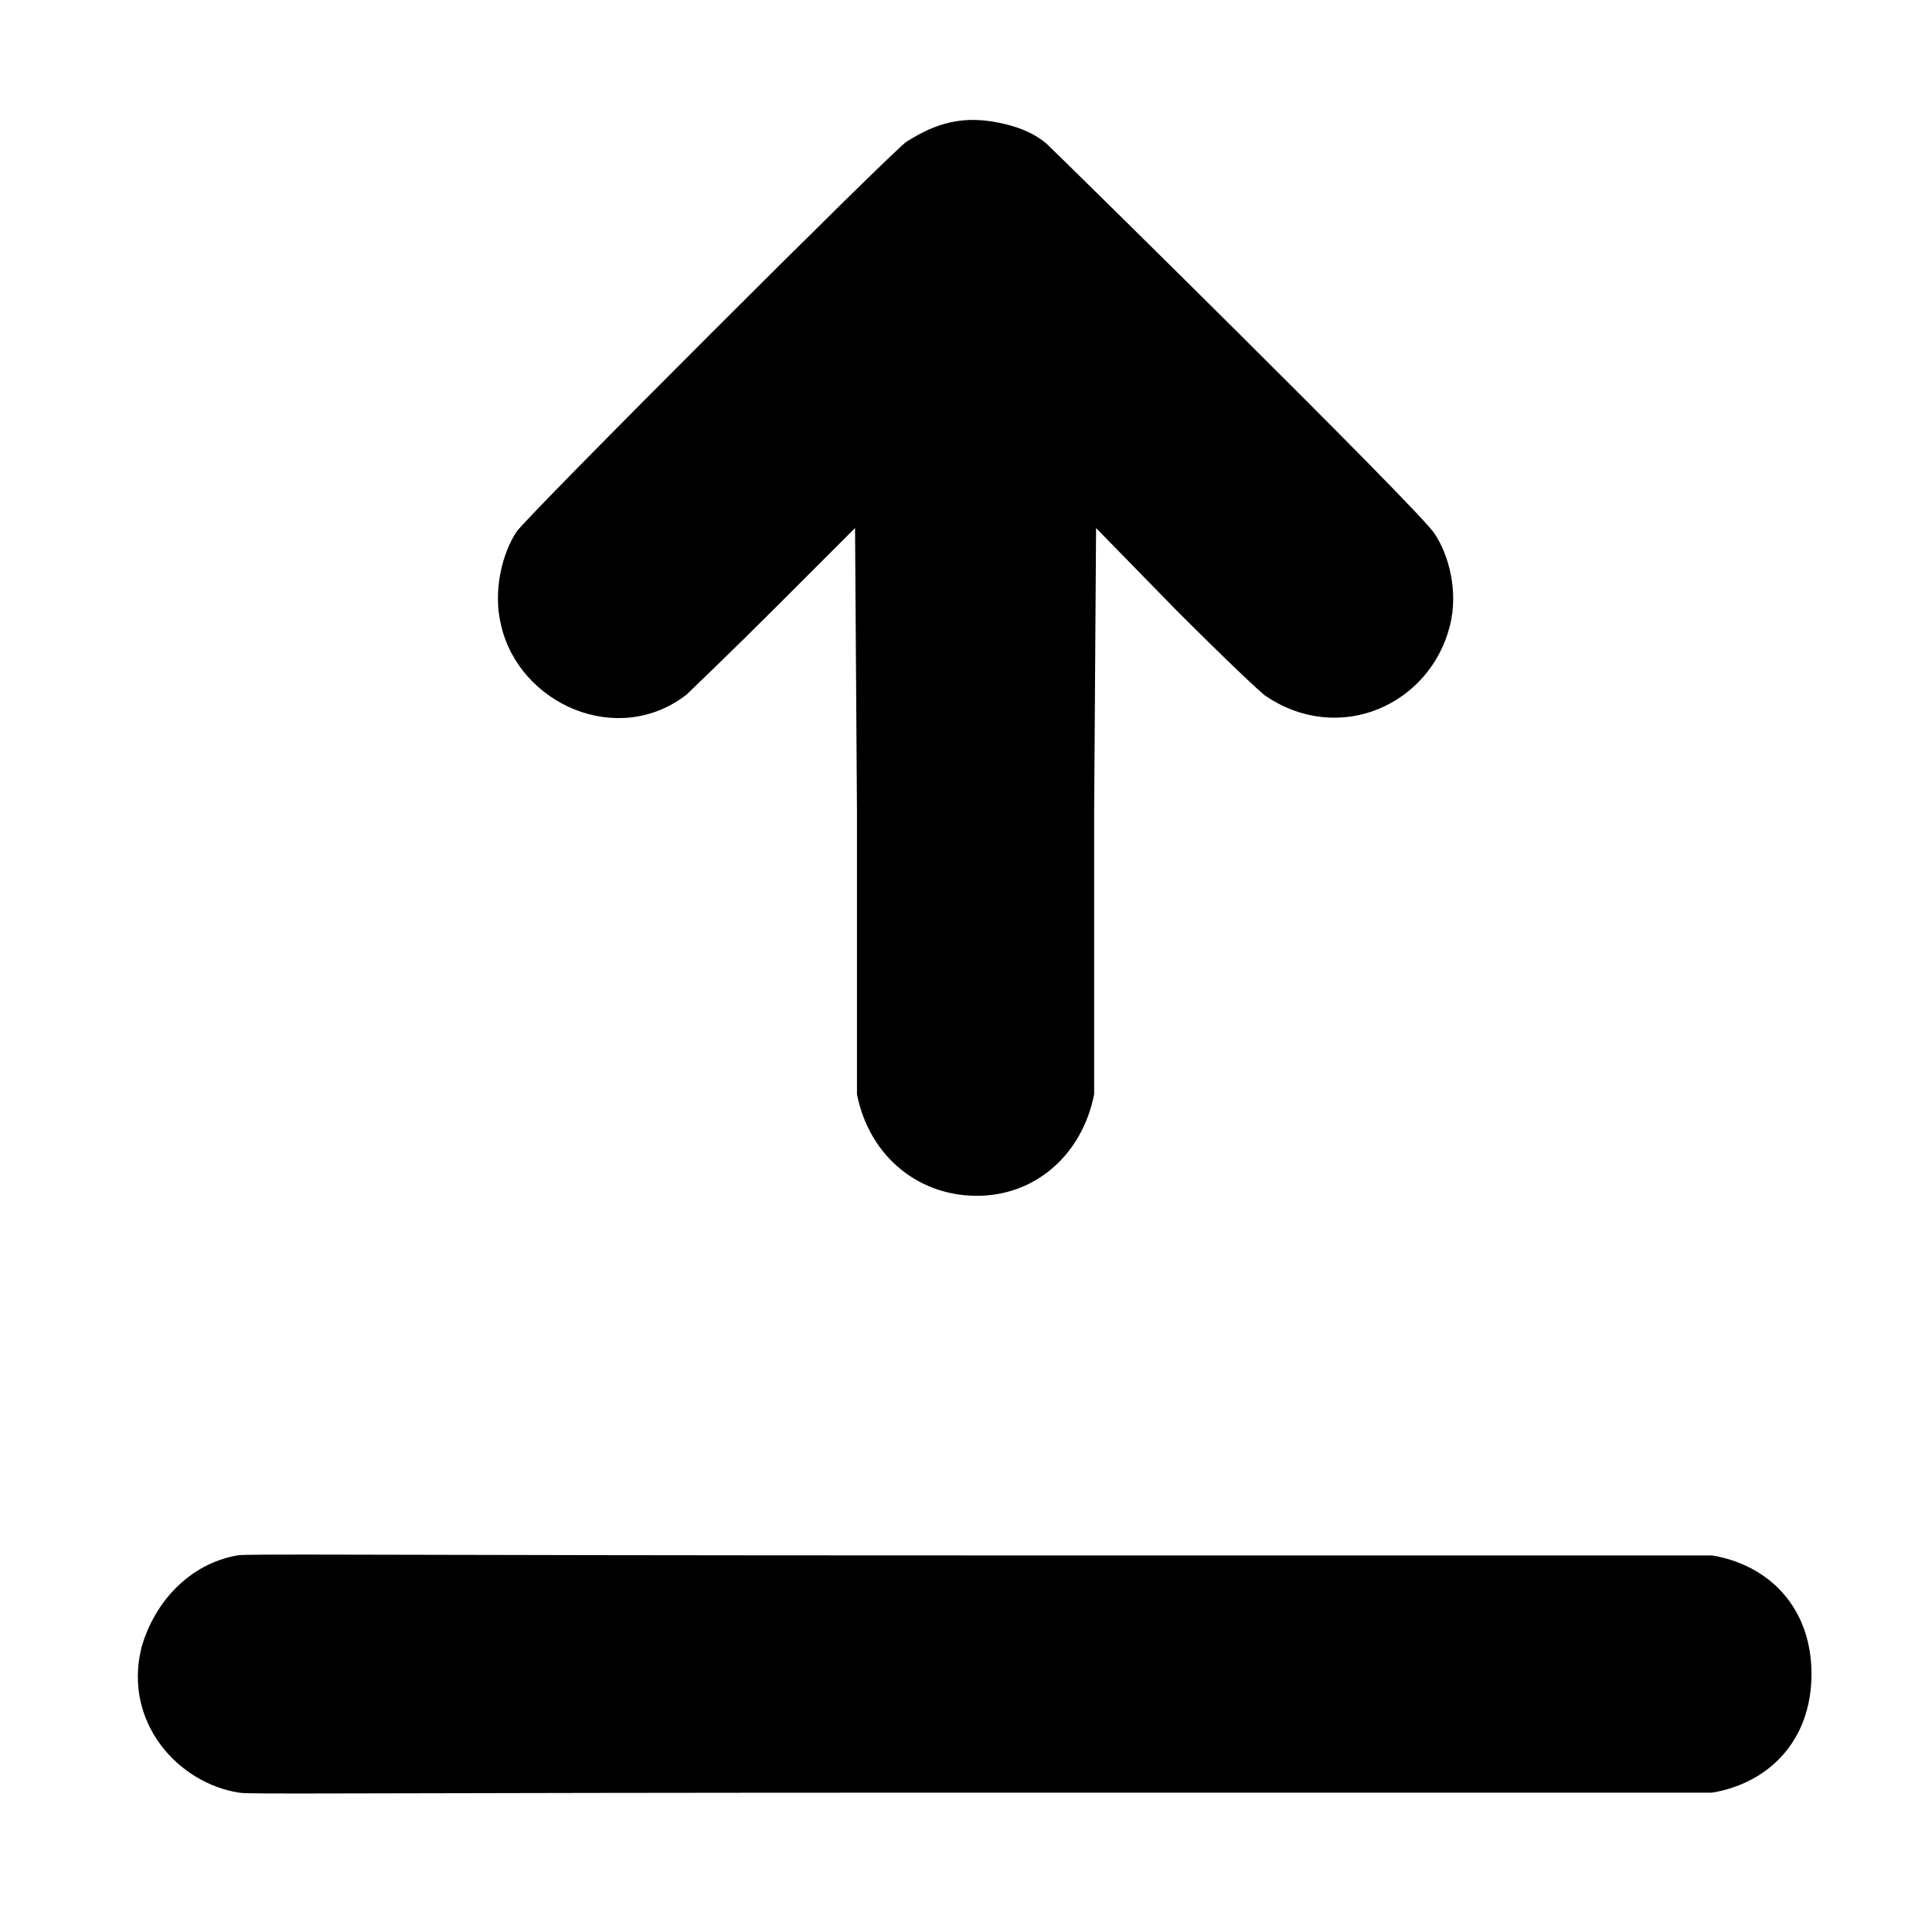<?xml version="1.0" standalone="no"?>
<!DOCTYPE svg PUBLIC "-//W3C//DTD SVG 1.1//EN" "http://www.w3.org/Graphics/SVG/1.1/DTD/svg11.dtd" >
<svg xmlns="http://www.w3.org/2000/svg" xmlns:xlink="http://www.w3.org/1999/xlink" version="1.1" viewBox="-10 0 1010 1000">
  <g transform="matrix(1 0 0 -1 0 800)">
   <path fill="currentColor"
d="M464 726c14.749 9.218 29.266 14.684 52 9c8 -2 15 -5 21 -10c0.897 -0.598 196.021 -192.369 203 -204c7.176 -10.764 12.588 -29.65 8 -48c-10.273 -41.091 -57.353 -62.765 -96 -37c-2 1 -21 19 -47 45l-42 43l-1 -148v-148
c-6.185 -30.924 -29.599 -51.95 -59 -53c-31.892 -1.063 -58.404 20.019 -65 53v148l-1 148l-42 -42c-23 -23 -44 -43 -46 -45c-36.026 -28.02 -87.421 -5.052 -97 36c-4.57 18.278 0.785 38.177 8 49c4.157 6.929 198.849 201.425 204 204z
M114 -13c-24.663 -4.352 -43.144 -24.005 -50 -48c-9.858 -39.43 19.424 -71.142 51 -76c5 -1 48 0 387 0h383c29.812 4.969 52 27.329 52 62c0 34.777 -22.199 57.033 -52 62h-383c-326 0 -384 1 -388 0z" />
  </g>

</svg>
